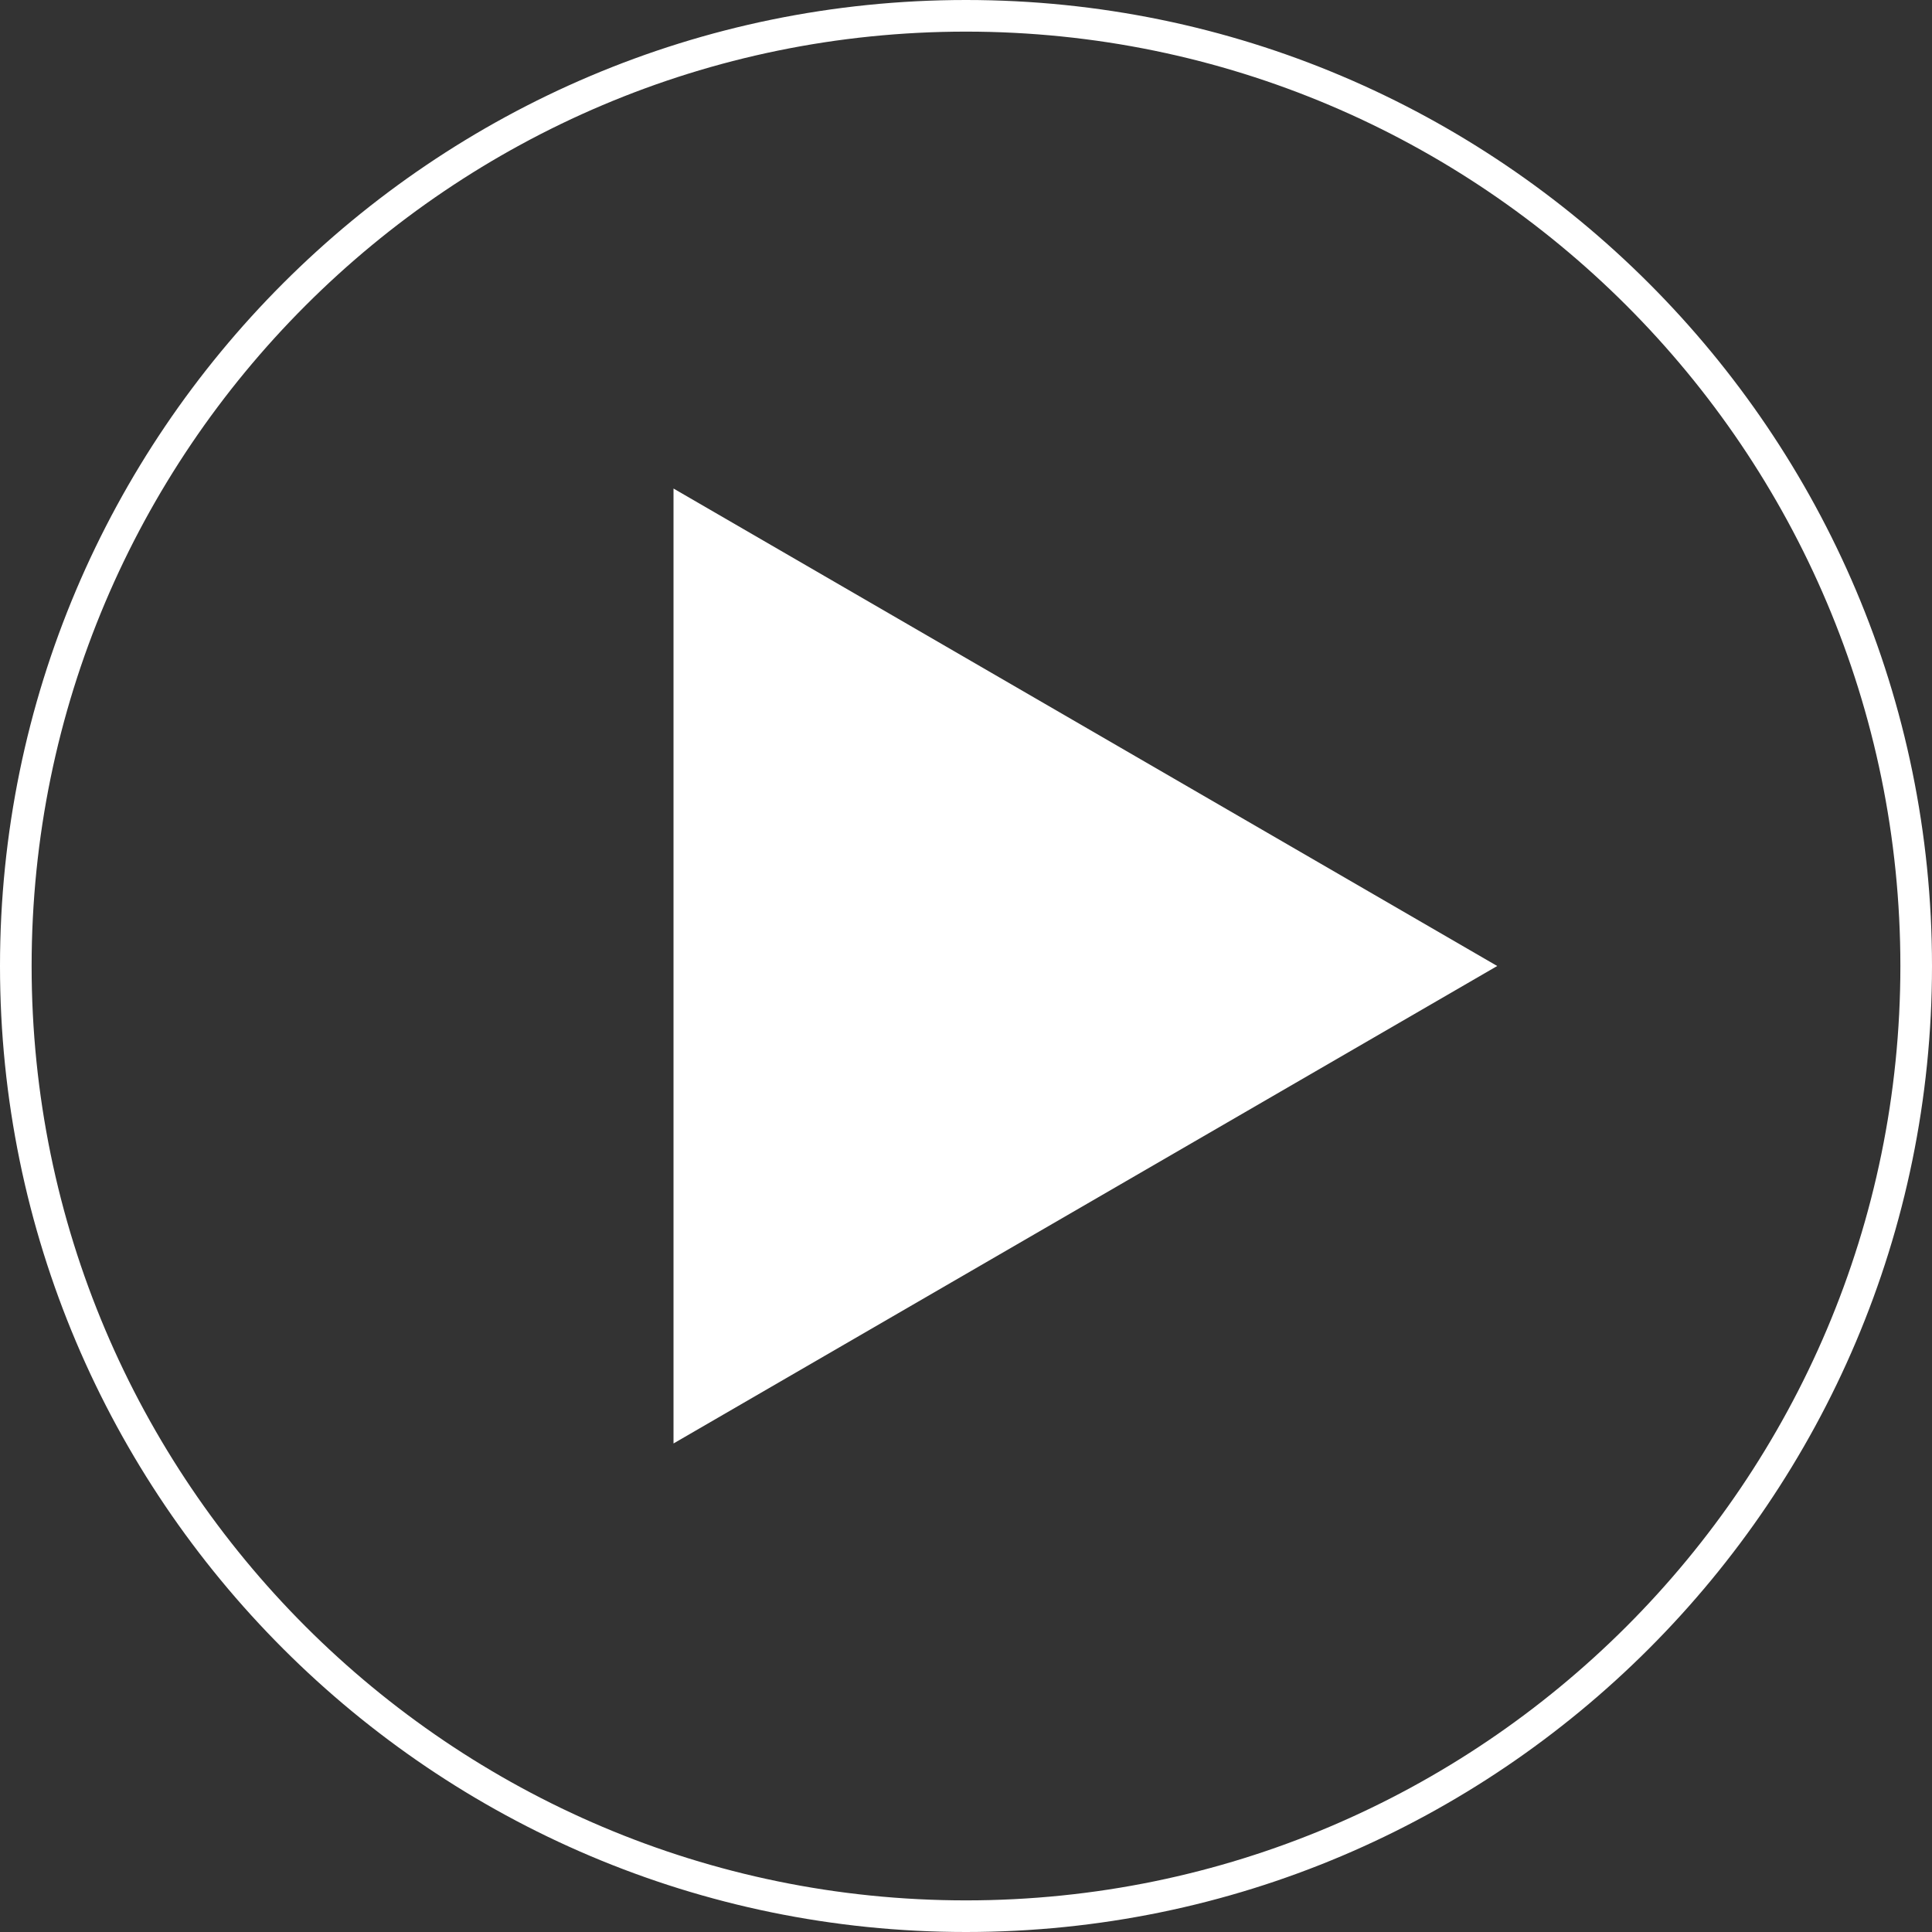 <?xml version="1.0" encoding="utf-8"?>
<!-- Generator: Adobe Illustrator 22.1.0, SVG Export Plug-In . SVG Version: 6.00 Build 0)  -->
<svg version="1.1" id="圖層_1" xmlns="http://www.w3.org/2000/svg" xmlns:xlink="http://www.w3.org/1999/xlink" x="0px" y="0px"
	 viewBox="0 0 122.2 122.2" style="enable-background:new 0 0 122.2 122.2;" xml:space="preserve">
<rect x="0" y="0" width="122.2" height="122.2" fill="#333333" stroke="none"/>
<style type="text/css">
	.st0{fill:#FFFFFF;}
</style>
<g>
	<path class="st0" d="M61.1,122.2C27.4,122.2,0,94.8,0,61.1C0,27.4,27.4,0,61.1,0s61.1,27.4,61.1,61.1
		C122.2,94.8,94.8,122.2,61.1,122.2z M61.1,2C28.5,2,2,28.5,2,61.1c0,32.6,26.5,59.1,59.1,59.1s59.1-26.5,59.1-59.1
		C120.2,28.5,93.7,2,61.1,2z"/>
	<polygon class="st0" points="42.6,91.3 42.6,30.9 94.7,61.1 	"/>
</g>
</svg>
